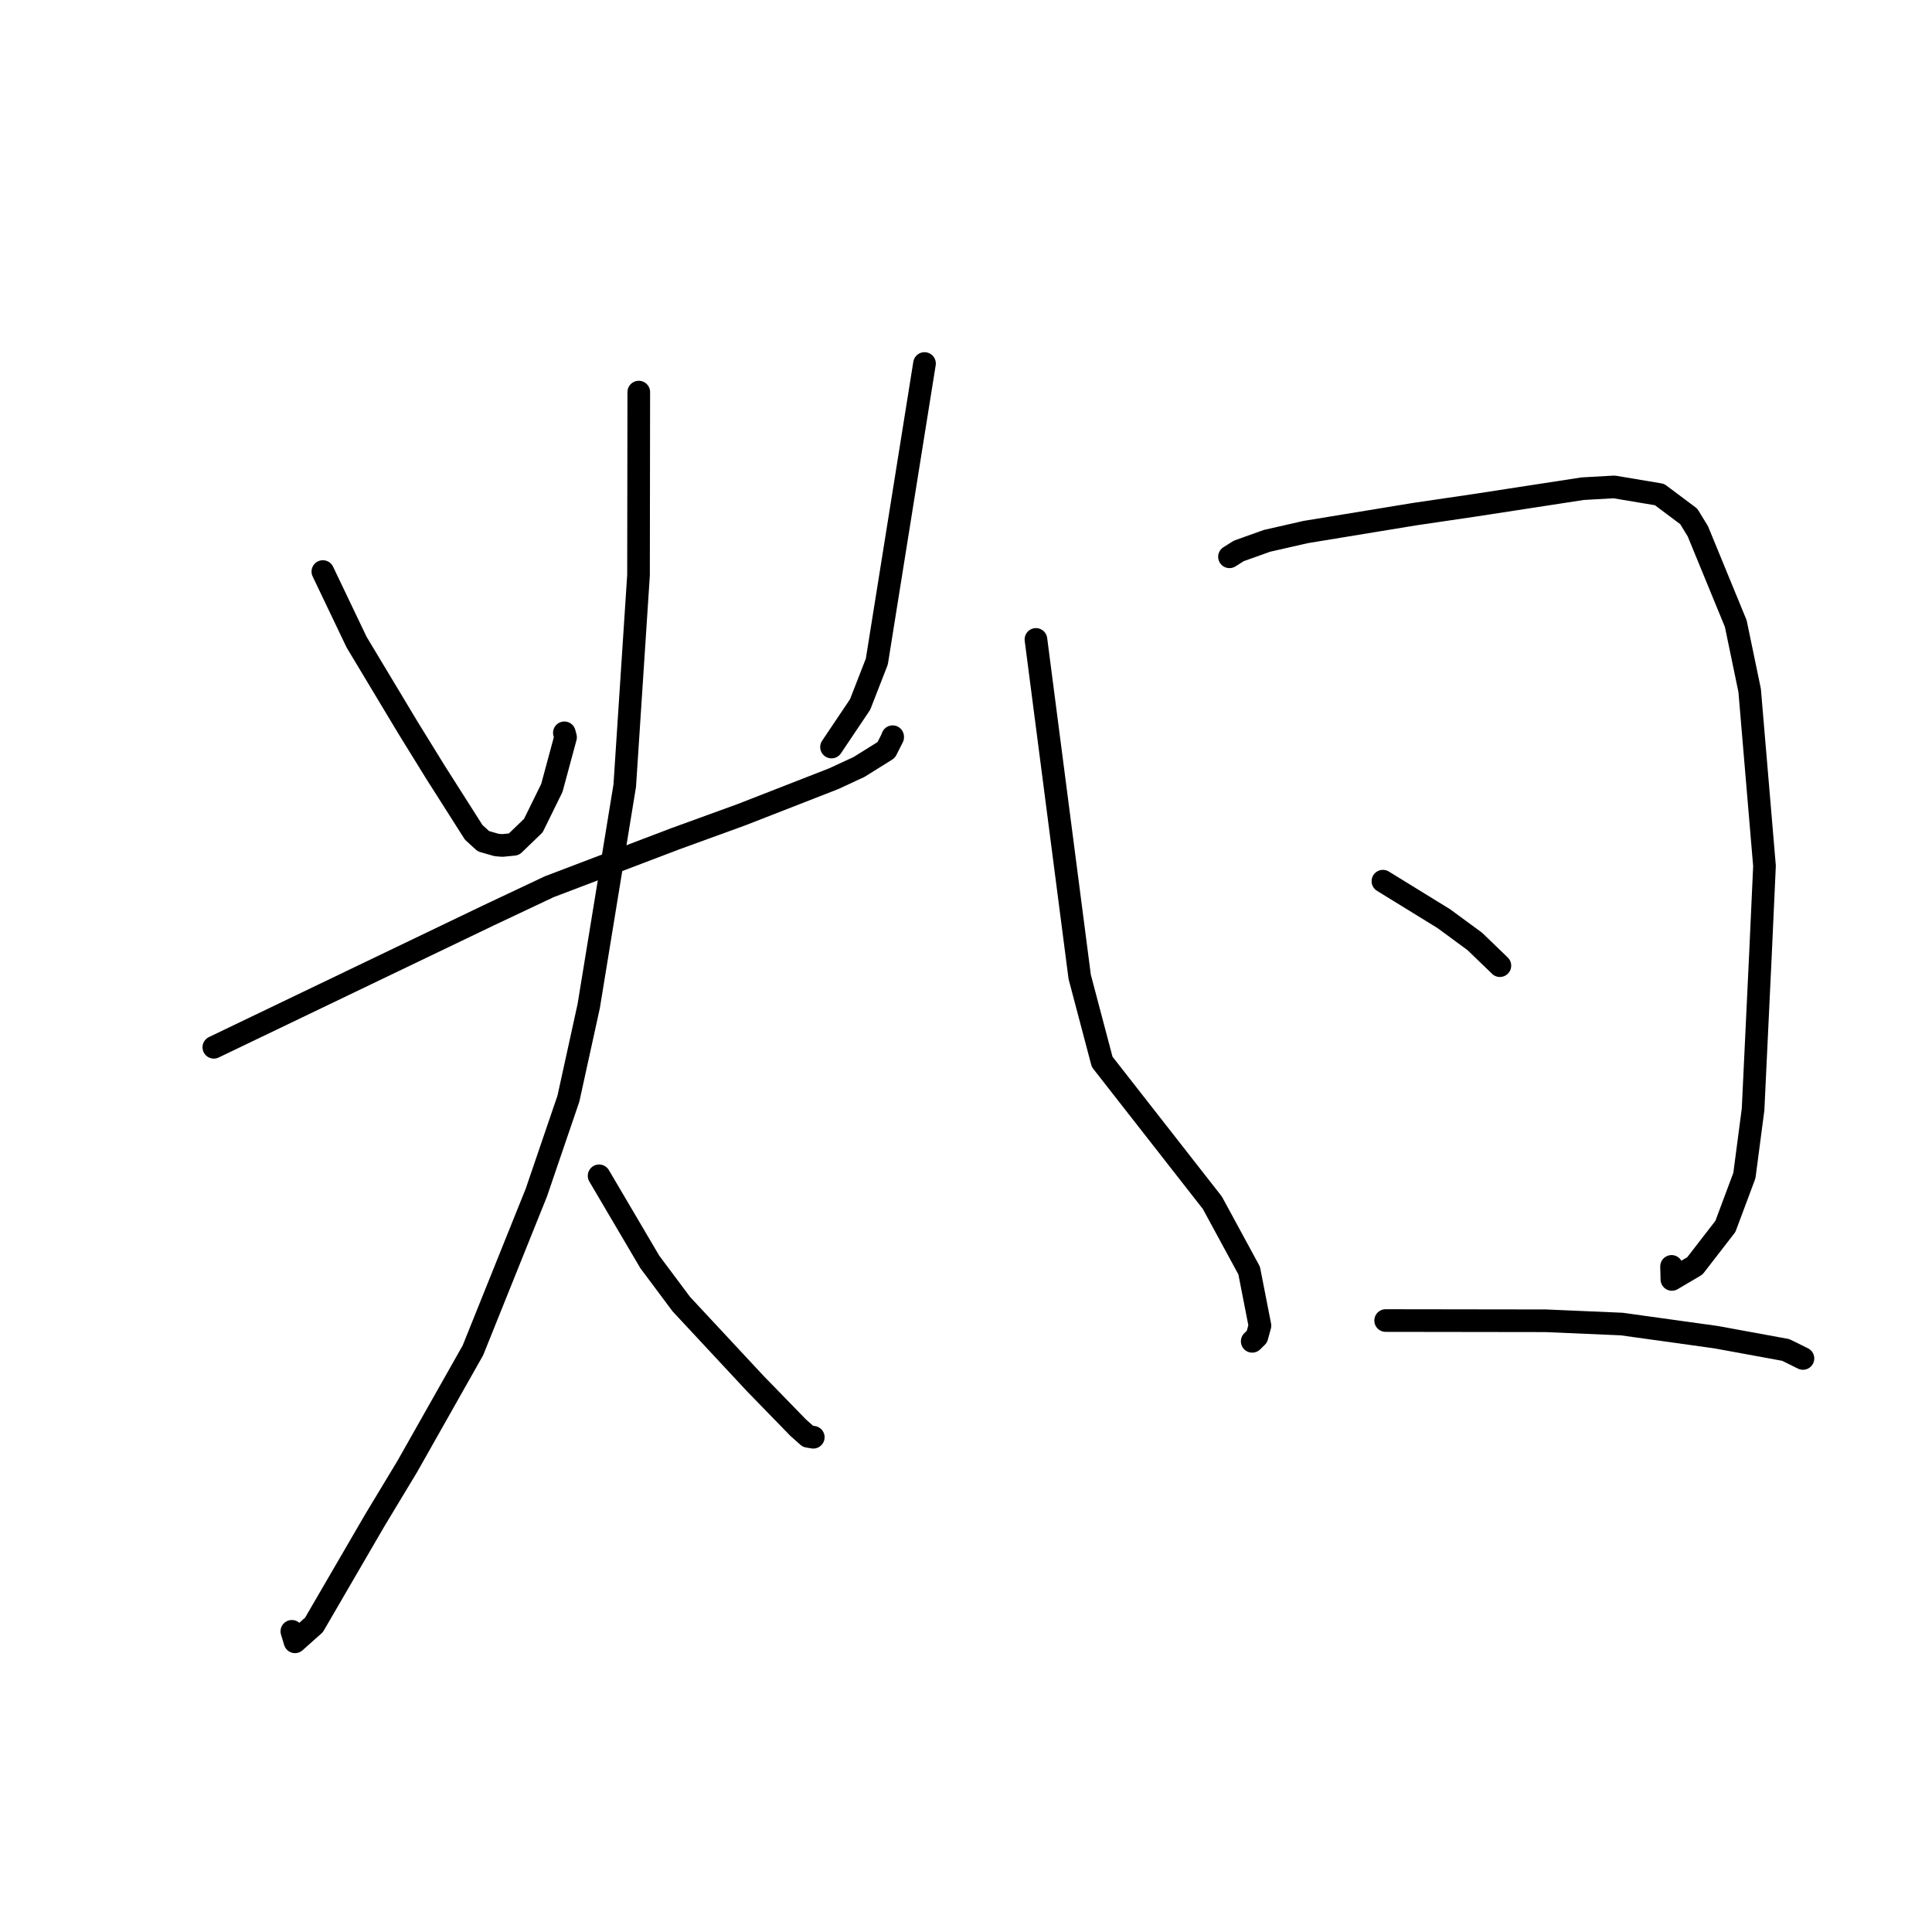 <?xml version="1.0" standalone="no"?>
    <svg width="256" height="256" xmlns="http://www.w3.org/2000/svg" version="1.1">
    <polyline stroke="black" stroke-width="3" stroke-linecap="round" fill="transparent" stroke-linejoin="round" points="42.78 75.734 45.016 80.412 47.252 85.09 54.082 96.46 57.728 102.364 62.766 110.288 64.052 111.463 65.786 111.964 66.562 112.029 68.093 111.878 70.671 109.397 73.126 104.399 74.937 97.688 74.781 97.103 " />
        <polyline stroke="black" stroke-width="3" stroke-linecap="round" fill="transparent" stroke-linejoin="round" points="122.502 48.167 119.343 67.915 116.184 87.663 113.969 93.348 110.525 98.474 110.181 98.987 " />
        <polyline stroke="black" stroke-width="3" stroke-linecap="round" fill="transparent" stroke-linejoin="round" points="28.333 138.77 46.526 130.034 64.72 121.299 72.784 117.494 89.425 111.16 98.315 107.928 110.493 103.173 113.835 101.622 117.429 99.378 118.282 97.692 118.28 97.616 " />
        <polyline stroke="black" stroke-width="3" stroke-linecap="round" fill="transparent" stroke-linejoin="round" points="84.641 51.955 84.624 64.082 84.607 76.209 82.782 104.101 78.005 133.326 75.317 145.576 71.071 158.018 62.663 178.928 53.968 194.313 49.693 201.397 41.599 215.316 39.09 217.55 38.71 216.285 38.672 216.159 " />
        <polyline stroke="black" stroke-width="3" stroke-linecap="round" fill="transparent" stroke-linejoin="round" points="79.383 155.801 82.742 161.505 86.1 167.209 90.284 172.811 100.085 183.337 105.767 189.178 107.056 190.323 107.743 190.438 107.764 190.442 " />
        <polyline stroke="black" stroke-width="3" stroke-linecap="round" fill="transparent" stroke-linejoin="round" points="137.268 84.728 140.167 107.085 143.066 129.442 146.042 140.7 160.646 159.376 165.521 168.356 166.95 175.658 166.546 177.124 165.969 177.689 165.925 177.732 " />
        <polyline stroke="black" stroke-width="3" stroke-linecap="round" fill="transparent" stroke-linejoin="round" points="162.911 73.779 163.53 73.388 164.15 72.997 167.902 71.659 173.024 70.494 187.396 68.134 195.474 66.944 209.71 64.754 213.887 64.52 219.894 65.527 223.77 68.43 224.972 70.395 230 82.634 231.838 91.484 233.805 114.743 233.273 126.387 232.291 147.004 231.141 155.771 228.621 162.509 224.577 167.737 221.533 169.531 221.49 167.805 " />
        <polyline stroke="black" stroke-width="3" stroke-linecap="round" fill="transparent" stroke-linejoin="round" points="183.243 116.761 187.267 119.237 191.291 121.714 195.409 124.736 198.549 127.762 198.743 127.956 " />
        <polyline stroke="black" stroke-width="3" stroke-linecap="round" fill="transparent" stroke-linejoin="round" points="183.605 174.979 194.211 174.994 204.816 175.009 214.888 175.443 227.401 177.184 236.62 178.875 238.711 179.908 238.901 180.002 " />
        </svg>